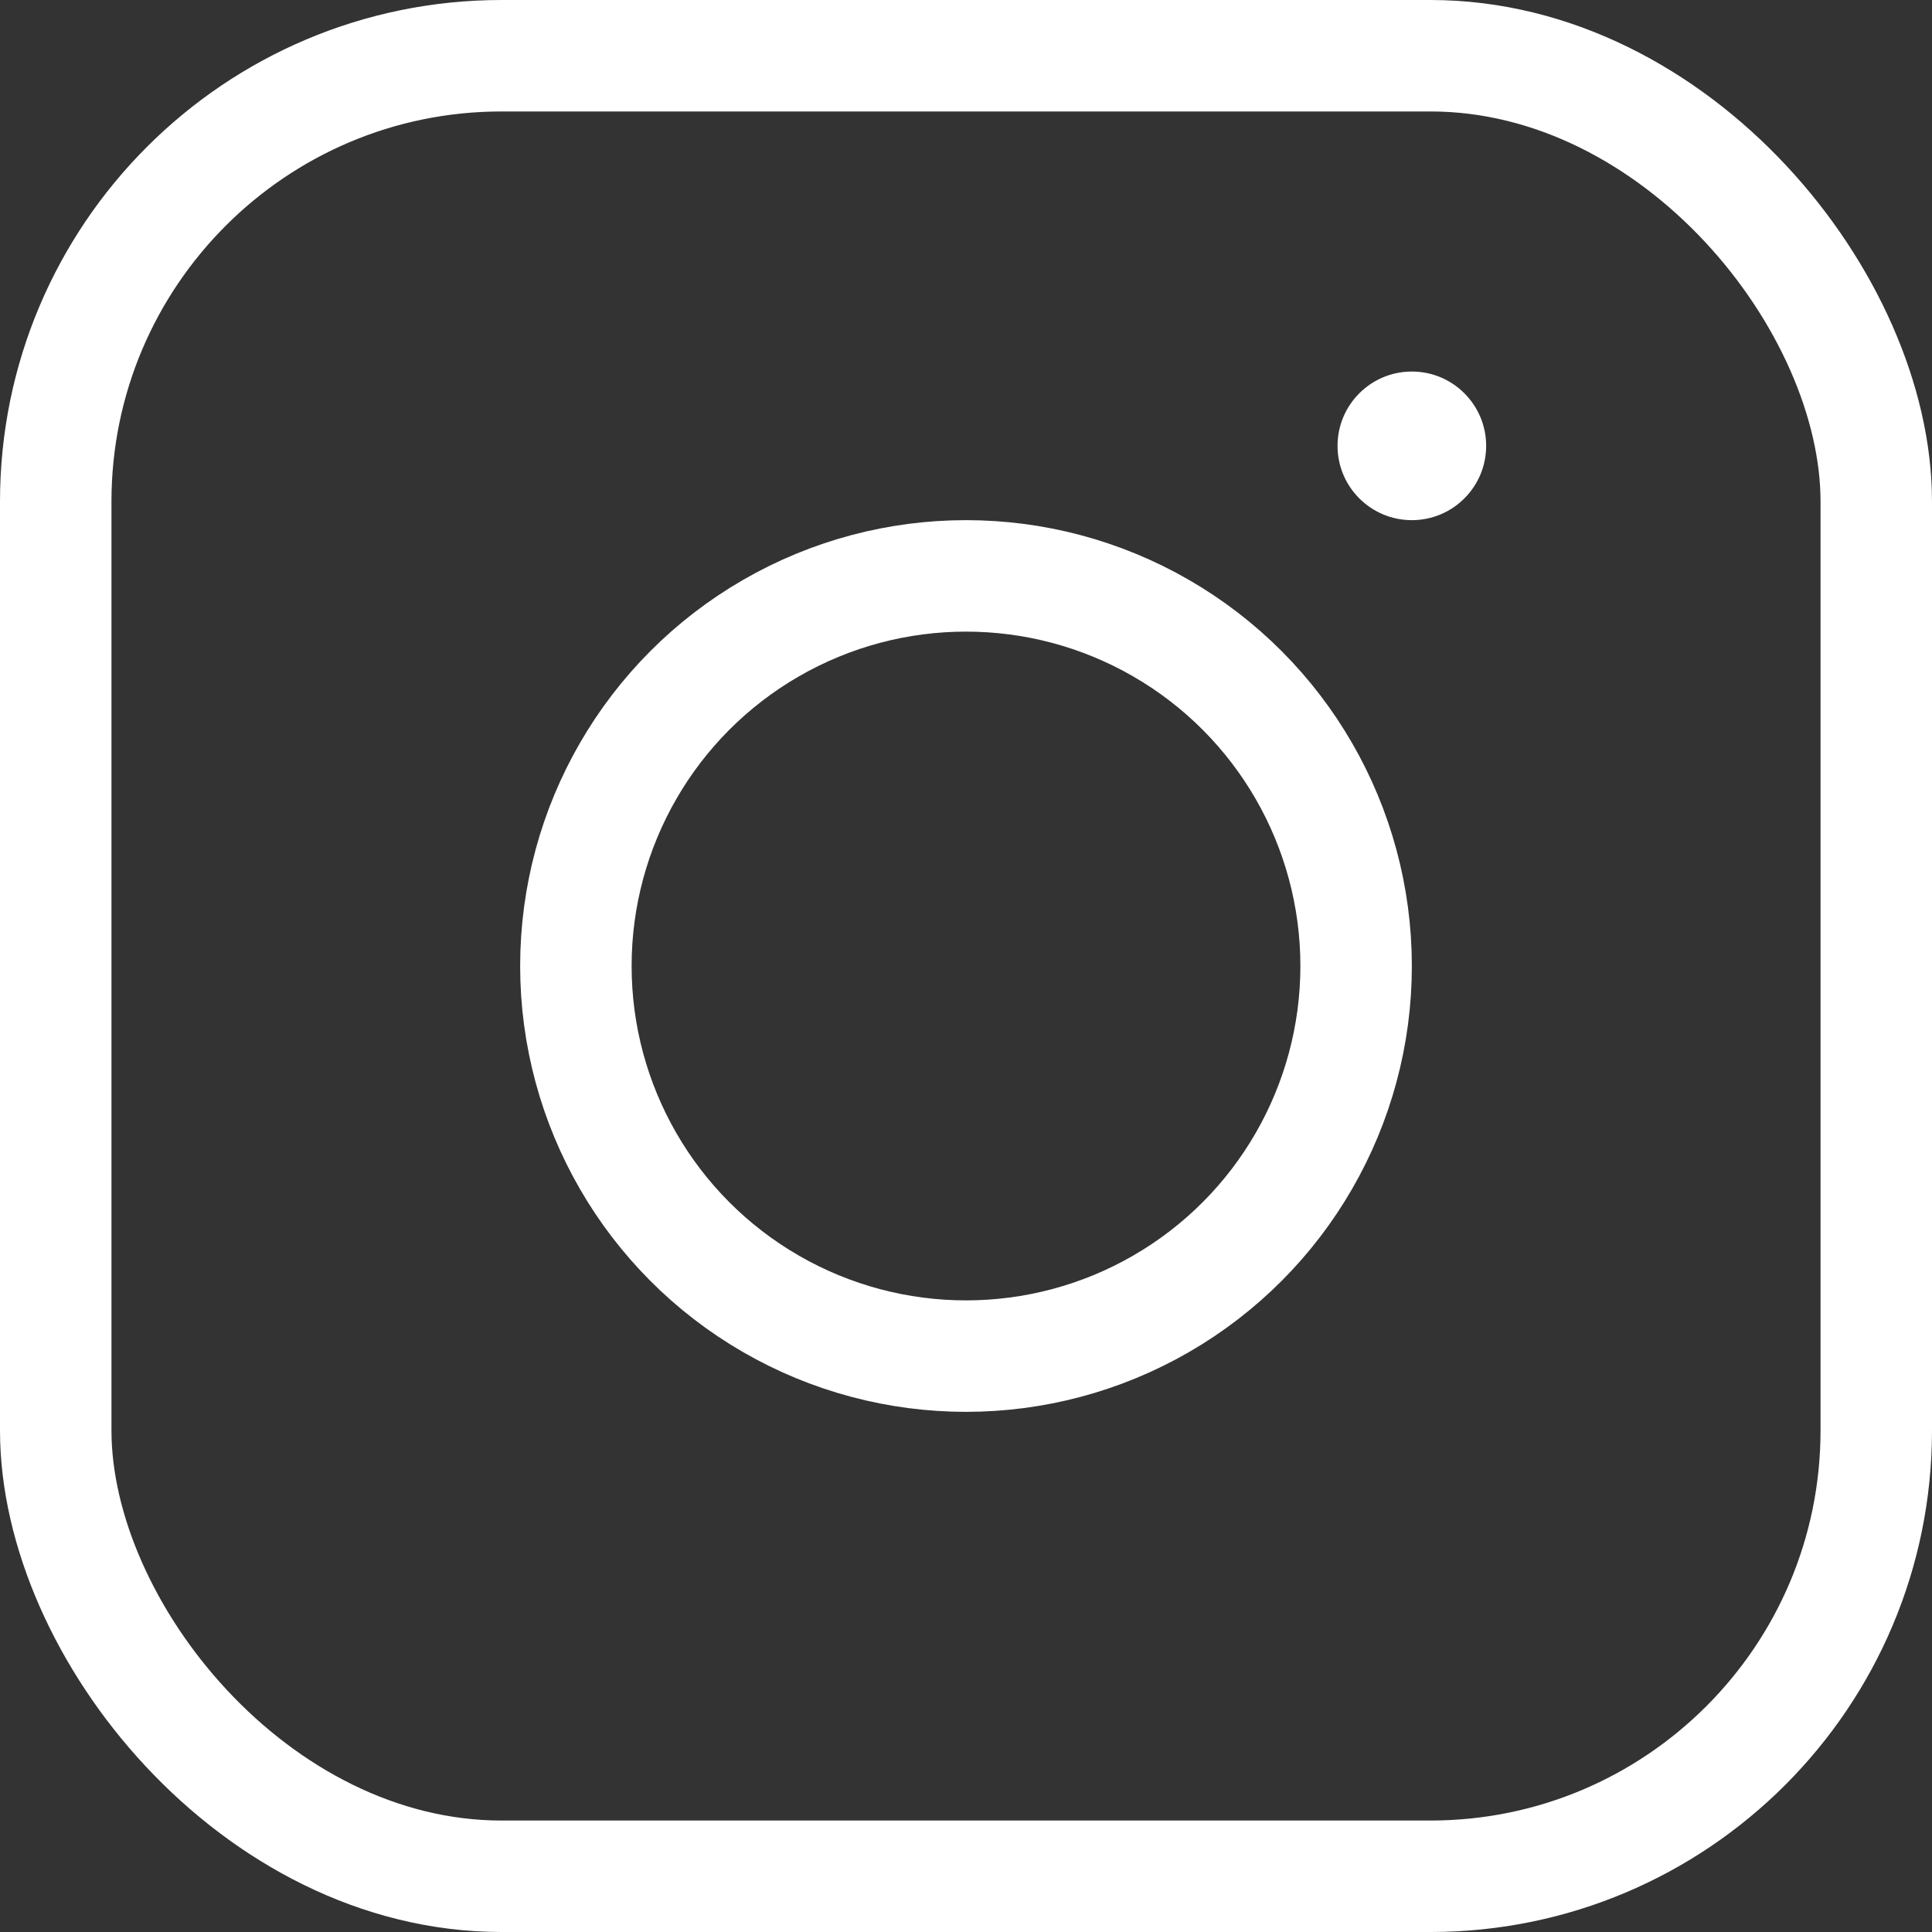 <?xml version="1.0" encoding="UTF-8"?>
<svg width="26px" height="26px" viewBox="0 0 26 26" version="1.1" xmlns="http://www.w3.org/2000/svg" xmlns:xlink="http://www.w3.org/1999/xlink">
    <rect x="0" y="0" width="26" height="26" fill="#333333" stroke="none"/>
    <title>Instagram</title>
    <g id="Page-1" stroke="none" stroke-width="1" fill="none" fill-rule="evenodd">
        <g id="11pro-max-copy-2" transform="translate(-334, -563)">
            <g id="Group-11" transform="translate(36, 555)">
                <g id="Instagram" transform="translate(298, 8)">
                    <g id="instagram-2" transform="translate(7, 5)">
                        <circle id="Oval" stroke="#FFFFFF" stroke-width="1.5" cx="6" cy="8" r="5.25"></circle>
                        <circle id="Oval" fill="#FFFFFF" fill-rule="nonzero" cx="12" cy="1" r="1"></circle>
                    </g>
                    <rect id="Rectangle" stroke="#FFFFFF" stroke-width="1.5" x="0.75" y="0.75" width="24.5" height="24.5" rx="6"></rect>
                </g>
            </g>
        </g>
    </g>
</svg>